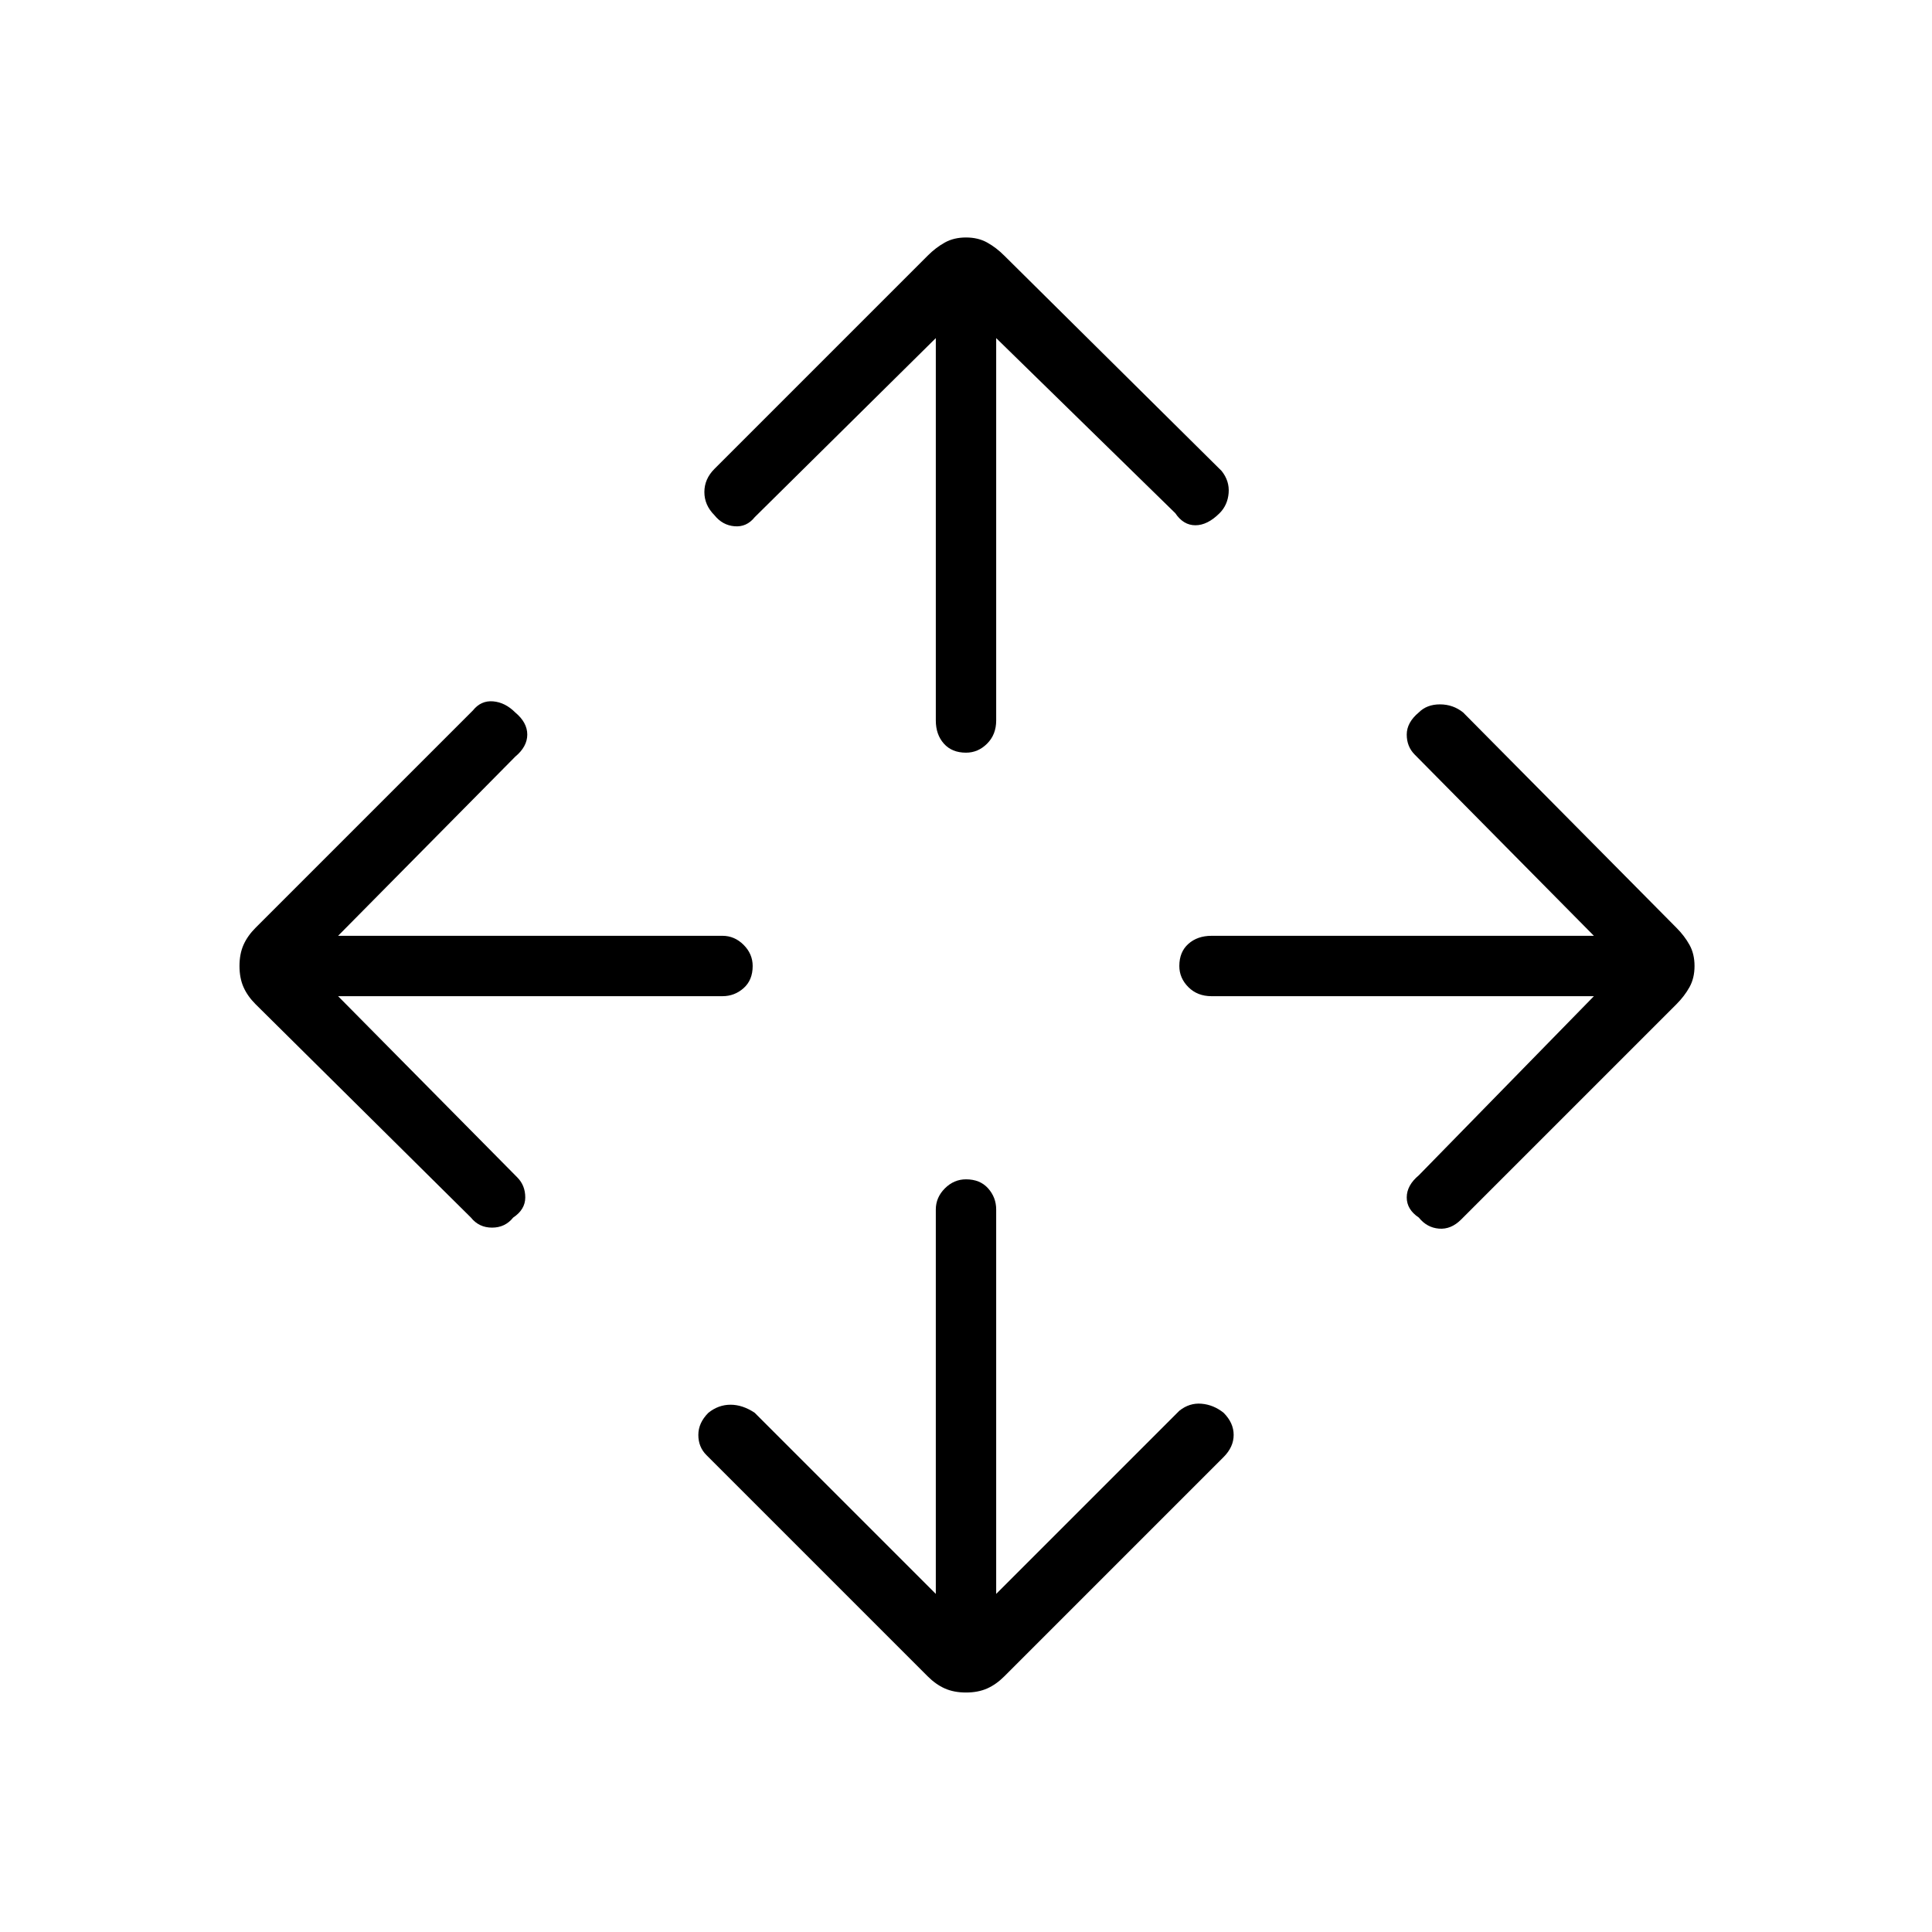 <svg xmlns="http://www.w3.org/2000/svg" width="48" height="48"><path d="M24 18.7q-.35 0-.55-.225-.2-.225-.2-.575V8.4l-4.5 4.45q-.2.25-.5.225-.3-.025-.5-.275-.25-.25-.25-.575 0-.325.25-.575l5.3-5.3q.2-.2.425-.325Q23.7 5.9 24 5.9q.3 0 .525.125.225.125.425.325l5.4 5.35q.2.25.175.55-.025.3-.225.5-.3.3-.6.3t-.5-.3L24.75 8.4v9.5q0 .35-.225.575-.225.225-.525.225zm0 23.35q-.3 0-.525-.1-.225-.1-.425-.3l-5.5-5.5q-.2-.2-.2-.5t.25-.55q.25-.2.55-.2.3 0 .6.2l4.5 4.5v-9.55q0-.3.225-.525.225-.225.525-.225.35 0 .55.225.2.225.2.525v9.55l4.55-4.55q.25-.2.55-.175.3.025.55.225.25.25.25.55 0 .3-.25.55l-5.45 5.45q-.2.2-.425.3-.225.1-.525.1zm11.25-11.8q-.3-.2-.3-.5t.3-.55l4.35-4.45h-9.5q-.35 0-.575-.225Q29.3 24.3 29.3 24q0-.35.225-.55.225-.2.575-.2h9.5l-4.45-4.5q-.2-.2-.2-.5t.3-.55q.2-.2.525-.2t.575.2l5.3 5.35q.2.2.325.425.125.225.125.525 0 .3-.125.525-.125.225-.325.425L36.3 30.3q-.25.25-.55.225-.3-.025-.5-.275zm-23.55 0-5.35-5.3q-.2-.2-.3-.425-.1-.225-.1-.525 0-.3.1-.525.1-.225.3-.425l5.4-5.4q.2-.25.5-.225.3.025.55.275.3.25.3.55 0 .3-.3.55l-4.4 4.45h9.55q.3 0 .525.225.225.225.225.525 0 .35-.225.55-.225.2-.525.2H8.4l4.45 4.5q.2.2.2.5t-.3.5q-.2.25-.525.25t-.525-.25z"/></svg>